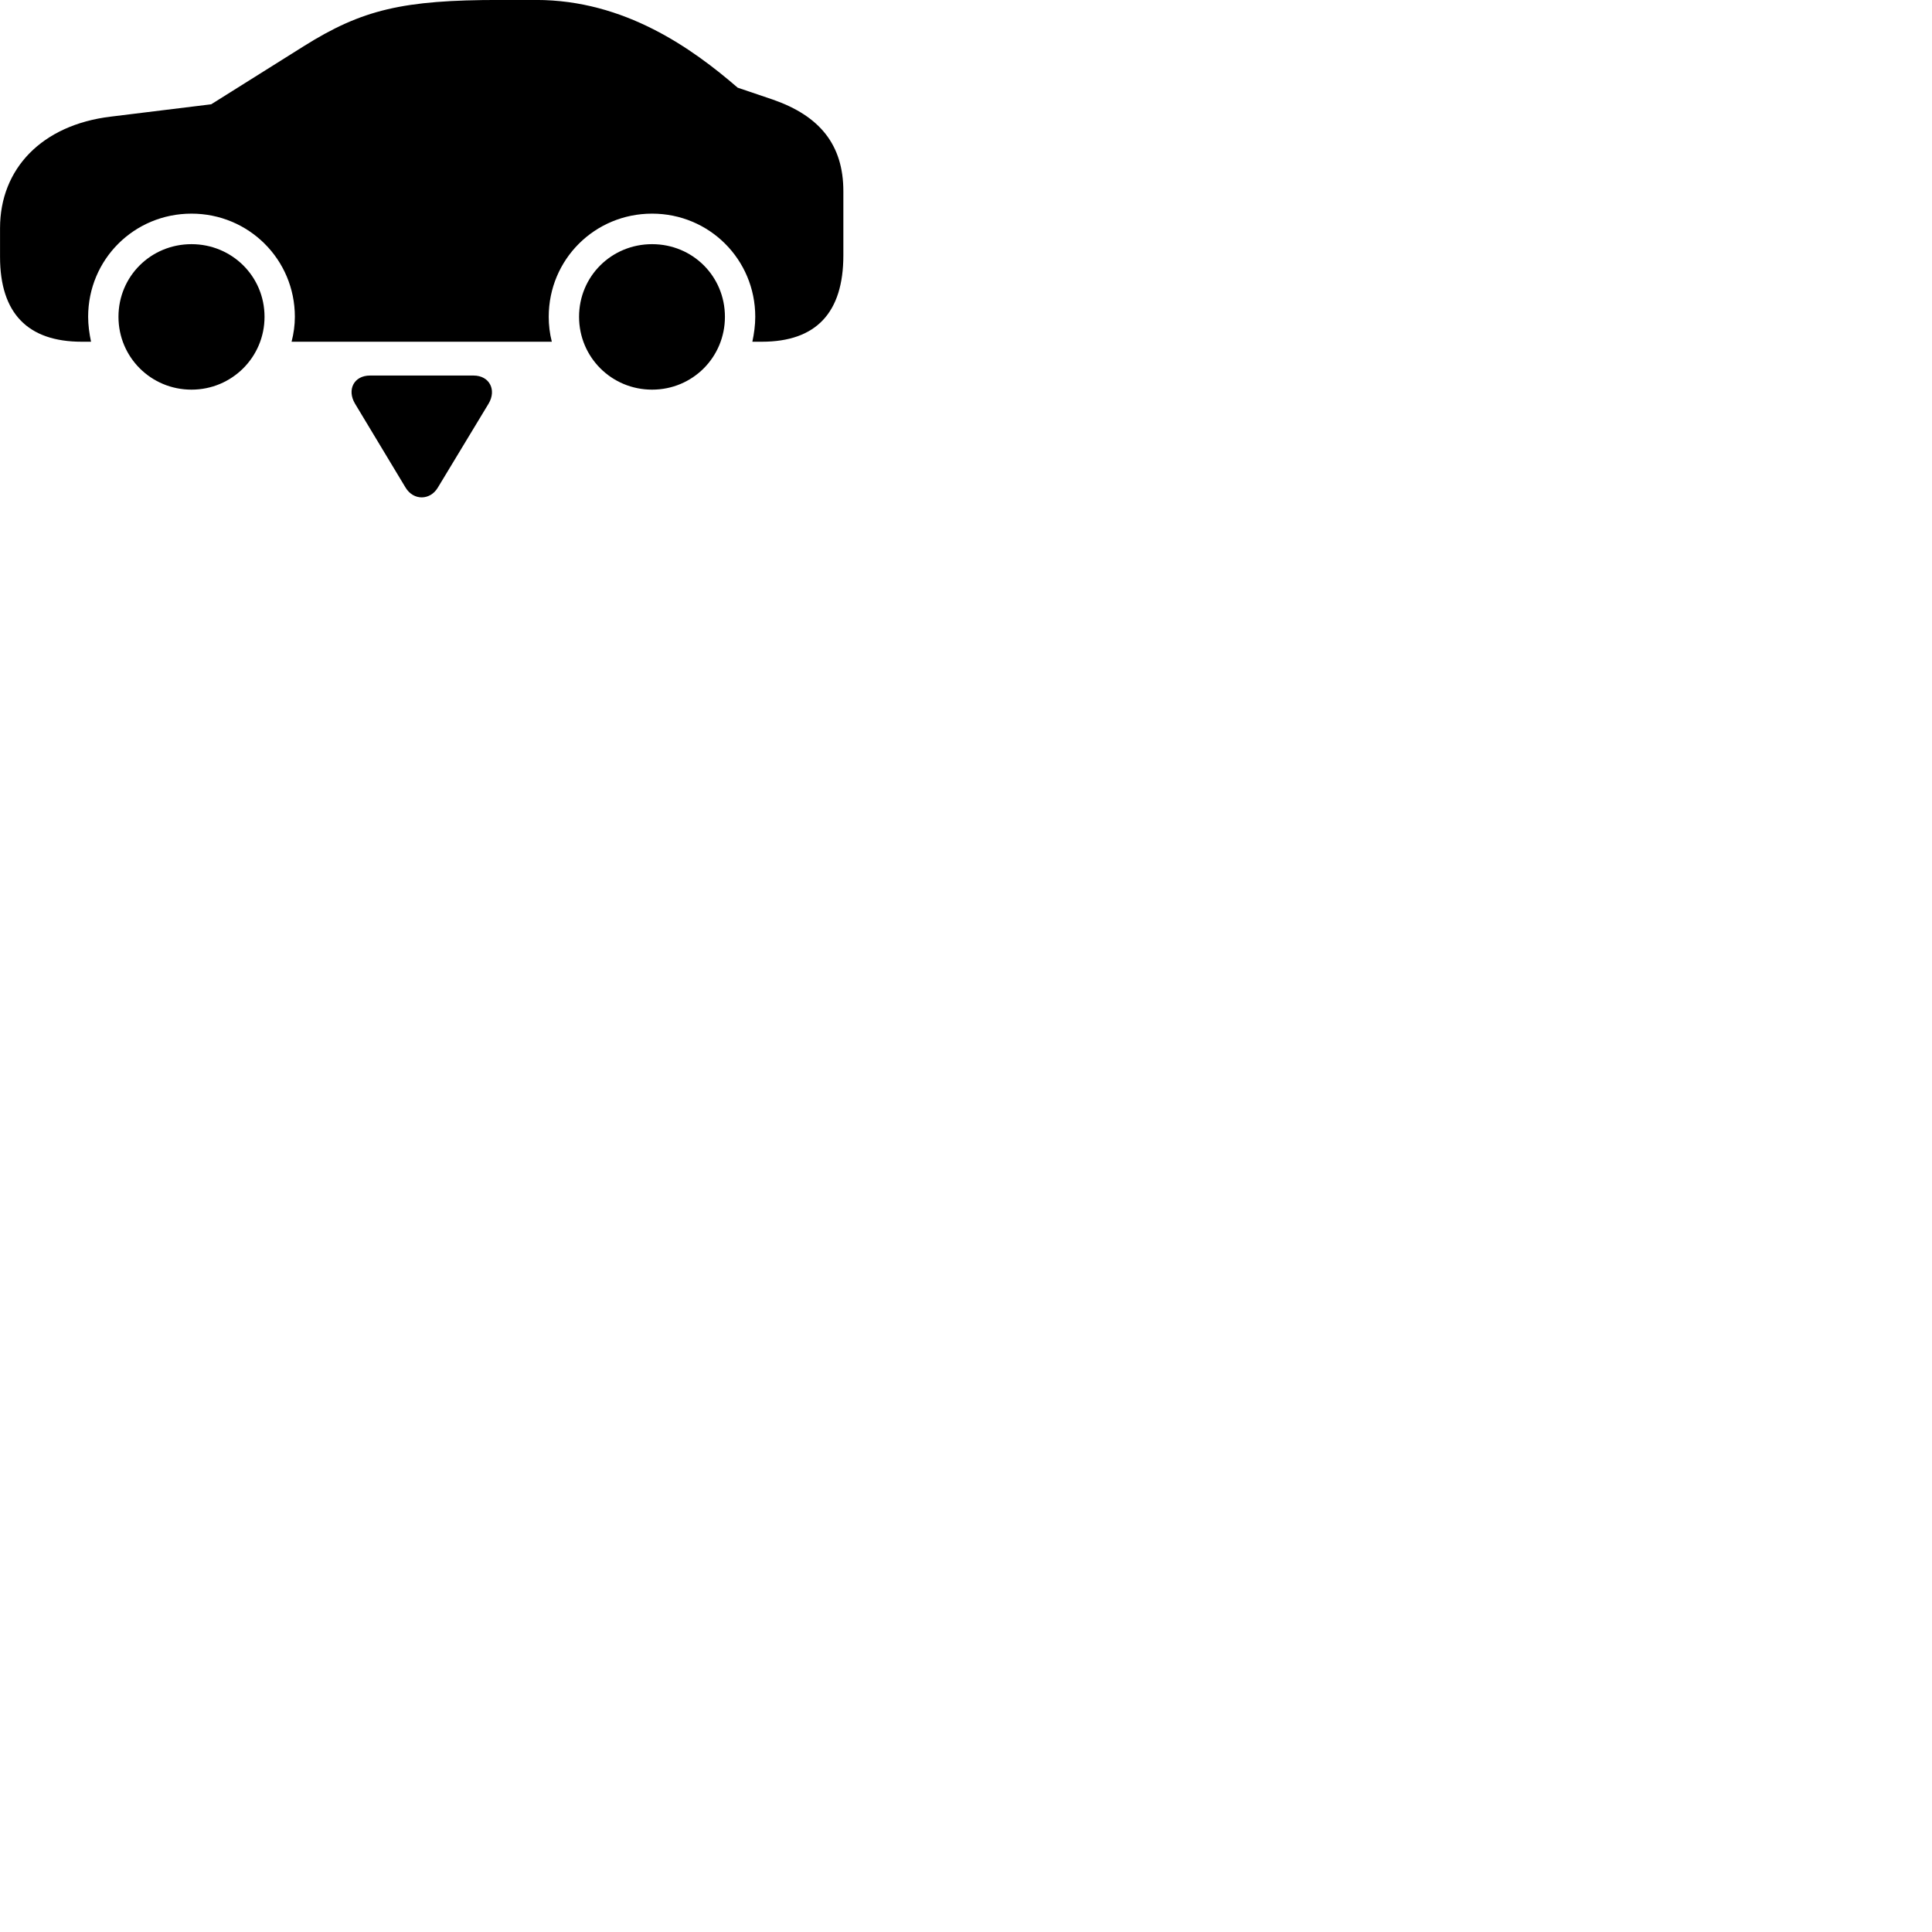 
        <svg xmlns="http://www.w3.org/2000/svg" viewBox="0 0 100 100">
            <path d="M4.232 17.688H4.712C4.622 17.258 4.562 16.828 4.562 16.398C4.562 13.428 6.942 11.058 9.912 11.058C12.872 11.058 15.262 13.428 15.262 16.398C15.262 16.828 15.202 17.258 15.092 17.688H28.562C28.452 17.258 28.402 16.828 28.402 16.398C28.402 13.428 30.782 11.058 33.752 11.058C36.712 11.058 39.092 13.428 39.092 16.398C39.092 16.828 39.032 17.258 38.942 17.688H39.432C42.242 17.688 43.652 16.188 43.652 13.218V9.898C43.652 7.488 42.422 5.998 40.012 5.158L38.182 4.538C35.832 2.508 32.332 -0.002 27.752 -0.002H25.862C20.862 -0.002 18.752 0.488 15.712 2.398L10.932 5.398L5.722 6.038C2.172 6.468 0.002 8.728 0.002 11.808V13.298C0.002 16.208 1.432 17.688 4.232 17.688ZM9.912 20.168C12.002 20.168 13.692 18.488 13.692 16.398C13.692 14.298 12.002 12.638 9.912 12.638C7.812 12.638 6.132 14.298 6.132 16.398C6.132 18.488 7.812 20.168 9.912 20.168ZM33.752 20.168C35.852 20.168 37.522 18.488 37.522 16.398C37.522 14.298 35.852 12.638 33.752 12.638C31.652 12.638 29.972 14.298 29.972 16.398C29.972 18.488 31.652 20.168 33.752 20.168ZM19.152 19.438C18.312 19.438 17.952 20.178 18.372 20.888L20.992 25.238C21.402 25.918 22.262 25.908 22.662 25.238L25.292 20.888C25.712 20.178 25.332 19.438 24.512 19.438Z" />
        </svg>
    